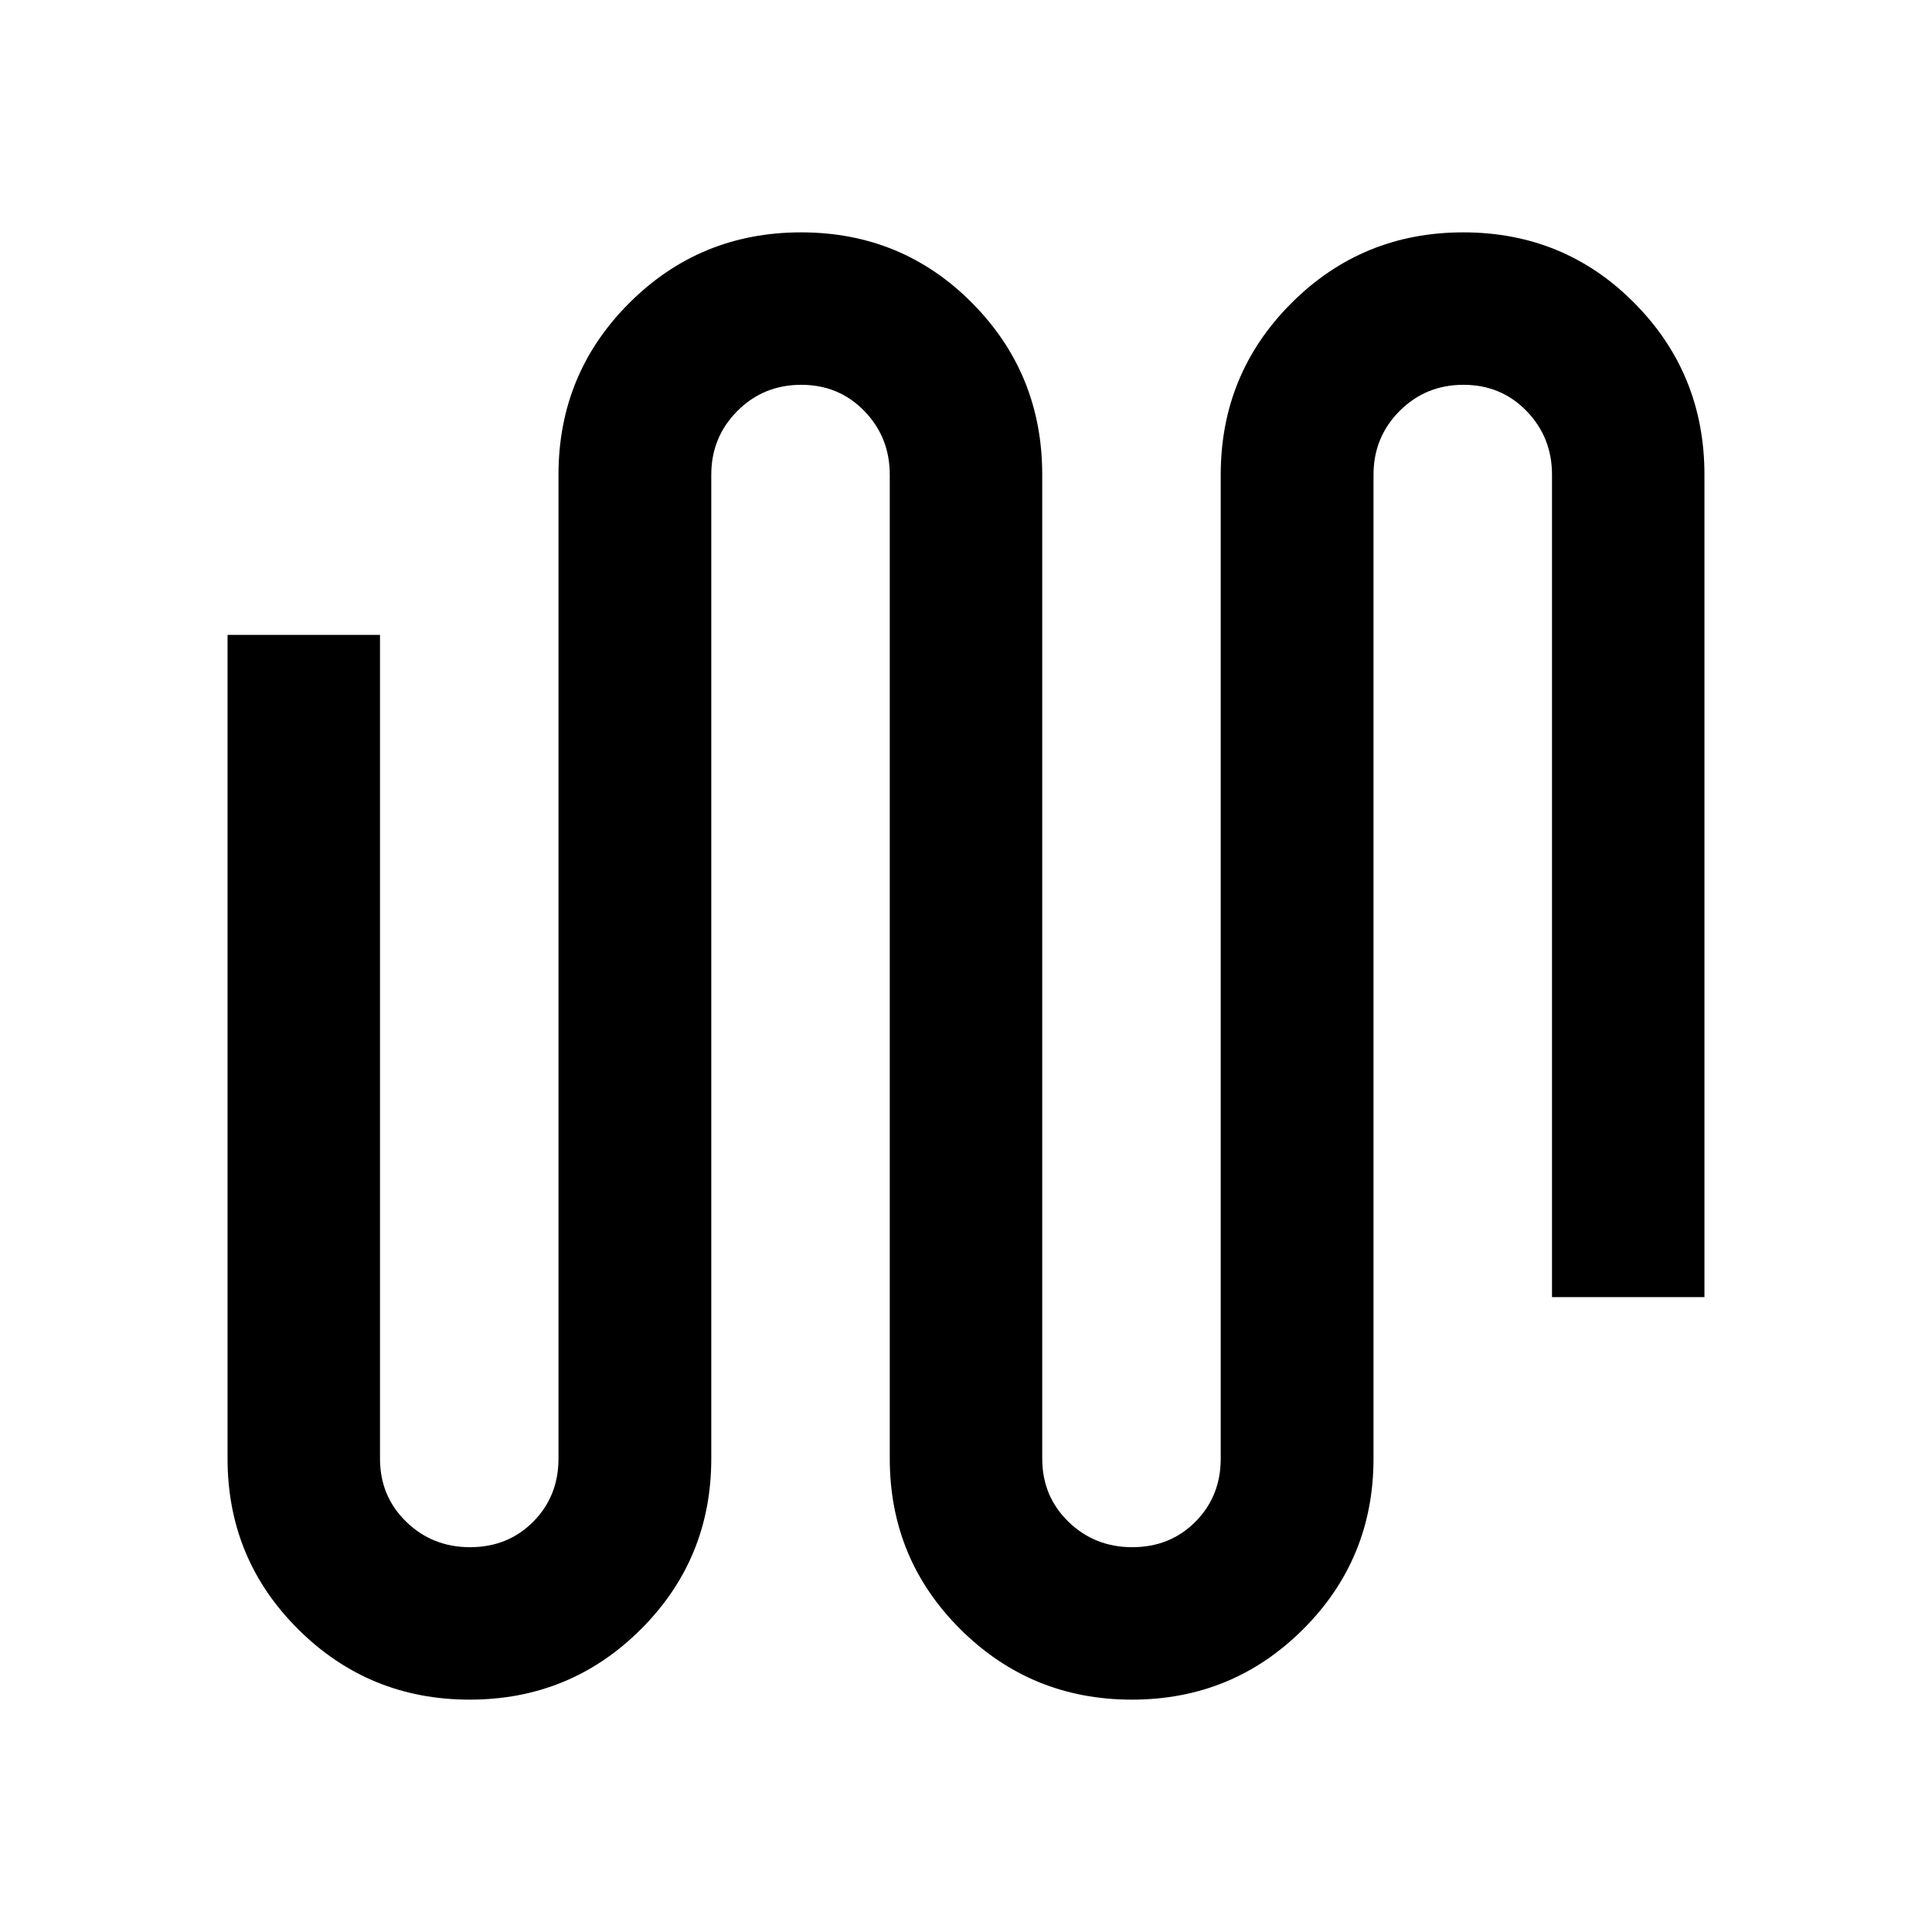 <svg xmlns="http://www.w3.org/2000/svg" height="40" viewBox="0 -960 960 960" width="40"><path d="M233.37-115.46q-50.02 0-85.16-34.93-35.14-34.93-35.14-84.83v-409.32h75.75v409.32q0 18.7 13.02 31.36 13.02 12.65 31.71 12.65 18.82 0 31.39-12.65 12.57-12.66 12.57-31.36v-488.89q0-50.18 35.16-85.31 35.15-35.12 85.37-35.12 50.22 0 85.03 35.12 34.81 35.13 34.81 85.31v488.89q0 18.7 13.02 31.36 13.02 12.65 31.7 12.65 18.83 0 31.4-12.65 12.57-12.66 12.57-31.36v-488.89q0-50.18 35.16-85.31 35.15-35.12 85.37-35.12 50.22 0 85.03 35.12 34.8 35.13 34.8 85.31v408.65h-75.75v-408.65q0-18.64-12.64-31.66t-31.33-13.02q-18.82 0-31.77 13.02t-12.95 31.66v488.89q0 49.9-35.02 84.83t-85.04 34.93q-50.02 0-85.17-34.93-35.14-34.93-35.14-84.83v-488.89q0-18.64-12.64-31.66t-31.32-13.02q-18.83 0-31.78 13.02-12.95 13.02-12.95 31.66v488.89q0 49.9-35.02 84.83t-85.04 34.93Z"/></svg>